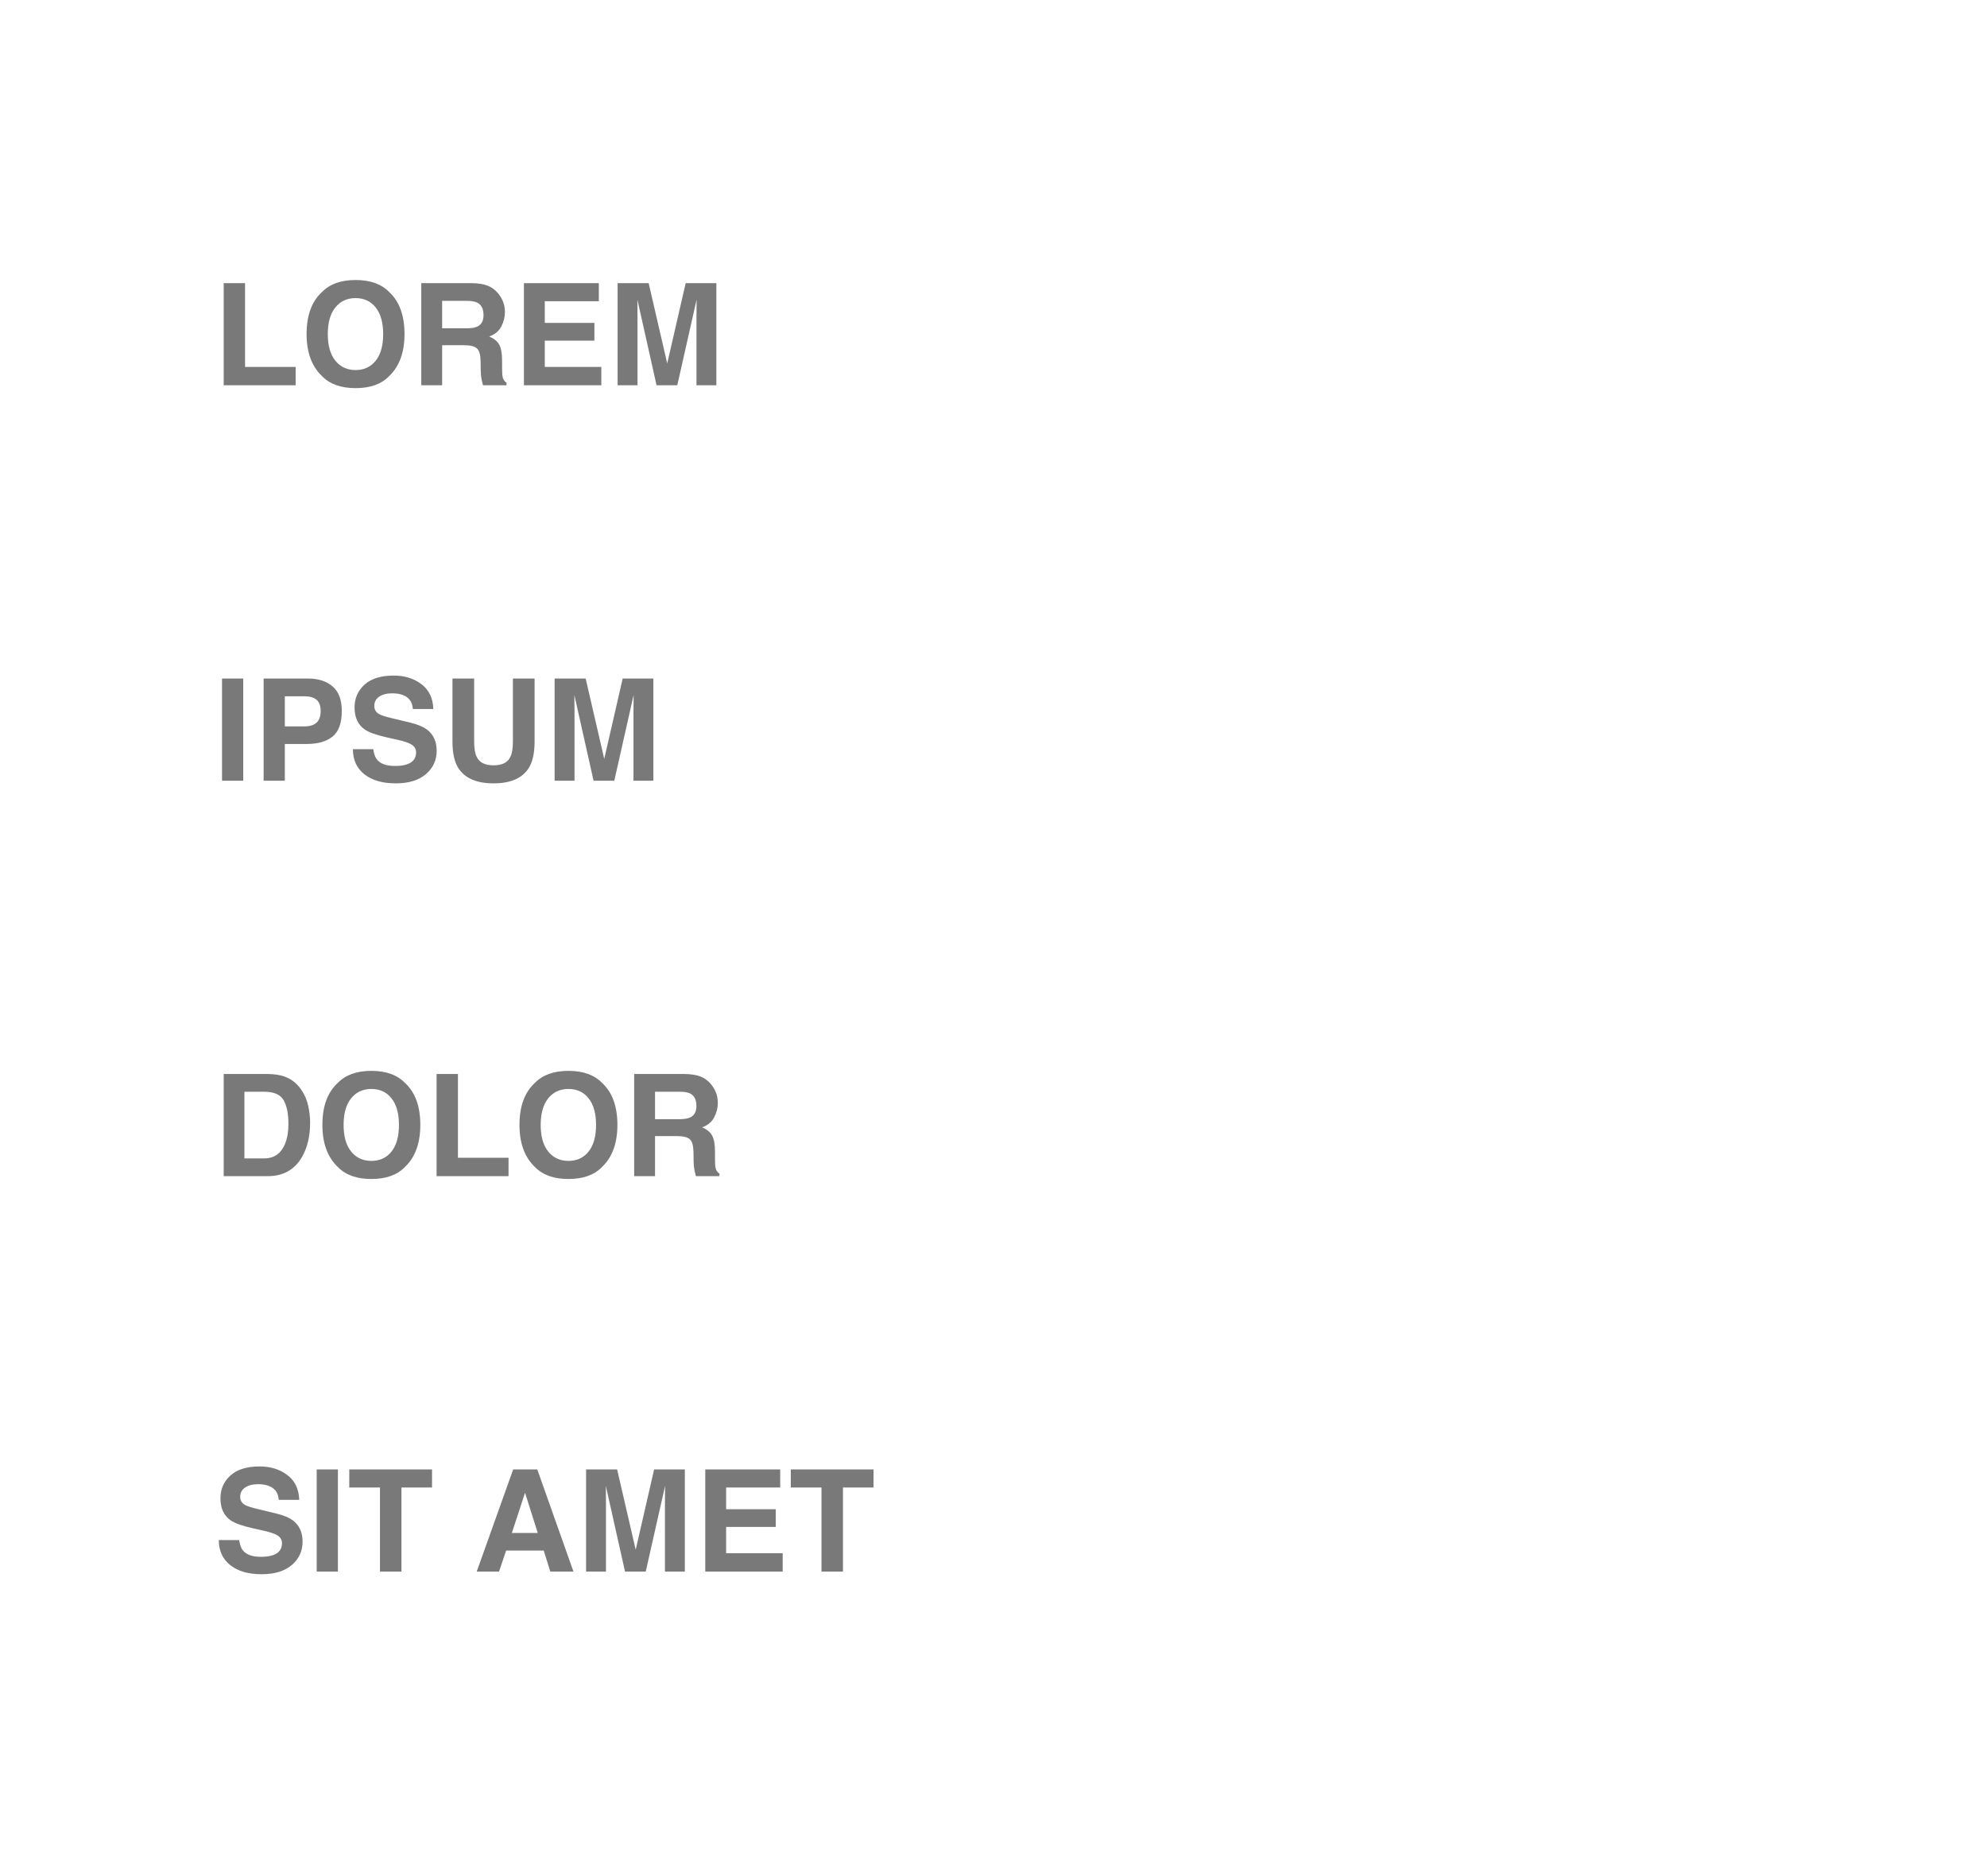 <?xml version="1.0" encoding="UTF-8"?>
<svg width="196px" height="185px" viewBox="0 0 196 185" version="1.1" xmlns="http://www.w3.org/2000/svg" xmlns:xlink="http://www.w3.org/1999/xlink">
    <!-- Generator: Sketch 49.3 (51167) - http://www.bohemiancoding.com/sketch -->
    <title>Group 2</title>
    <desc>Created with Sketch.</desc>
    <defs></defs>
    <g id="Page-1" stroke="none" stroke-width="1" fill="none" fill-rule="evenodd">
        <g id="Artboard" transform="translate(-540, -337)">
            <g id="Group-2" transform="translate(540, 337)">
                <rect id="Rectangle-4-Copy" fill="#FFFFFF" x="0" y="0" width="196" height="185"></rect>
                <path d="M22.066,27.924 L24.172,27.924 L24.172,36.188 L29.162,36.188 L29.162,38 L22.066,38 L22.066,27.924 Z M35.075,36.496 C35.909,36.496 36.571,36.188 37.061,35.573 C37.551,34.958 37.796,34.083 37.796,32.948 C37.796,31.818 37.551,30.944 37.061,30.327 C36.571,29.709 35.909,29.4 35.075,29.4 C34.241,29.4 33.576,29.708 33.079,30.323 C32.582,30.938 32.334,31.813 32.334,32.948 C32.334,34.083 32.582,34.958 33.079,35.573 C33.576,36.188 34.241,36.496 35.075,36.496 Z M39.901,32.948 C39.901,34.757 39.393,36.143 38.377,37.104 C37.616,37.888 36.515,38.28 35.075,38.28 C33.635,38.28 32.535,37.888 31.773,37.104 C30.753,36.143 30.242,34.757 30.242,32.948 C30.242,31.103 30.753,29.717 31.773,28.792 C32.535,28.008 33.635,27.616 35.075,27.616 C36.515,27.616 37.616,28.008 38.377,28.792 C39.393,29.717 39.901,31.103 39.901,32.948 Z M43.613,29.674 L43.613,32.381 L45.999,32.381 C46.473,32.381 46.828,32.326 47.065,32.217 C47.485,32.025 47.694,31.647 47.694,31.082 C47.694,30.471 47.492,30.061 47.086,29.852 C46.858,29.733 46.516,29.674 46.061,29.674 L43.613,29.674 Z M46.498,27.924 C47.204,27.938 47.748,28.024 48.128,28.184 C48.509,28.343 48.831,28.578 49.096,28.888 C49.314,29.143 49.488,29.425 49.615,29.735 C49.743,30.045 49.807,30.398 49.807,30.795 C49.807,31.273 49.686,31.744 49.444,32.207 C49.203,32.669 48.804,32.996 48.248,33.188 C48.713,33.374 49.042,33.64 49.236,33.984 C49.43,34.328 49.526,34.853 49.526,35.56 L49.526,36.236 C49.526,36.697 49.545,37.009 49.581,37.173 C49.636,37.433 49.763,37.624 49.964,37.747 L49.964,38 L47.646,38 C47.583,37.777 47.537,37.597 47.51,37.46 C47.455,37.177 47.425,36.888 47.421,36.592 L47.407,35.655 C47.398,35.013 47.281,34.584 47.055,34.37 C46.83,34.156 46.407,34.049 45.787,34.049 L43.613,34.049 L43.613,38 L41.556,38 L41.556,27.924 L46.498,27.924 Z M59.069,29.708 L53.737,29.708 L53.737,31.848 L58.632,31.848 L58.632,33.598 L53.737,33.598 L53.737,36.188 L59.315,36.188 L59.315,38 L51.68,38 L51.68,27.924 L59.069,27.924 L59.069,29.708 Z M67.635,27.924 L70.663,27.924 L70.663,38 L68.701,38 L68.701,31.185 C68.701,30.989 68.703,30.714 68.708,30.361 C68.713,30.008 68.715,29.735 68.715,29.544 L66.808,38 L64.764,38 L62.87,29.544 C62.87,29.735 62.872,30.008 62.877,30.361 C62.882,30.714 62.884,30.989 62.884,31.185 L62.884,38 L60.922,38 L60.922,27.924 L63.984,27.924 L65.816,35.847 L67.635,27.924 Z M23.994,77 L21.902,77 L21.902,66.924 L23.994,66.924 L23.994,77 Z M31.63,70.13 C31.63,69.606 31.492,69.232 31.216,69.009 C30.941,68.785 30.554,68.674 30.058,68.674 L28.096,68.674 L28.096,71.641 L30.058,71.641 C30.554,71.641 30.941,71.52 31.216,71.278 C31.492,71.037 31.63,70.654 31.63,70.13 Z M33.715,70.116 C33.715,71.306 33.414,72.146 32.812,72.639 C32.211,73.131 31.352,73.377 30.235,73.377 L28.096,73.377 L28.096,77 L26.004,77 L26.004,66.924 L30.393,66.924 C31.404,66.924 32.211,67.184 32.812,67.703 C33.414,68.223 33.715,69.027 33.715,70.116 Z M36.818,73.89 C36.882,74.35 37.007,74.694 37.194,74.922 C37.536,75.337 38.122,75.544 38.951,75.544 C39.448,75.544 39.851,75.489 40.161,75.38 C40.749,75.17 41.043,74.781 41.043,74.211 C41.043,73.878 40.897,73.621 40.605,73.438 C40.314,73.261 39.856,73.104 39.231,72.967 L38.165,72.728 C37.117,72.491 36.392,72.233 35.991,71.955 C35.312,71.49 34.973,70.763 34.973,69.774 C34.973,68.872 35.301,68.122 35.957,67.525 C36.613,66.928 37.577,66.63 38.849,66.63 C39.91,66.63 40.816,66.911 41.566,67.474 C42.316,68.037 42.709,68.854 42.745,69.925 L40.722,69.925 C40.685,69.319 40.421,68.888 39.929,68.633 C39.601,68.464 39.193,68.38 38.705,68.38 C38.163,68.38 37.73,68.489 37.406,68.708 C37.083,68.927 36.921,69.232 36.921,69.624 C36.921,69.984 37.08,70.253 37.399,70.431 C37.604,70.549 38.042,70.688 38.712,70.848 L40.448,71.265 C41.209,71.447 41.784,71.691 42.171,71.996 C42.772,72.47 43.073,73.156 43.073,74.054 C43.073,74.974 42.721,75.739 42.017,76.347 C41.313,76.956 40.318,77.26 39.033,77.26 C37.721,77.26 36.688,76.96 35.937,76.361 C35.185,75.762 34.809,74.938 34.809,73.89 L36.818,73.89 Z M44.632,66.924 L46.771,66.924 L46.771,73.117 C46.771,73.81 46.854,74.316 47.018,74.635 C47.273,75.2 47.829,75.482 48.686,75.482 C49.538,75.482 50.091,75.2 50.347,74.635 C50.511,74.316 50.593,73.81 50.593,73.117 L50.593,66.924 L52.732,66.924 L52.732,73.117 C52.732,74.188 52.566,75.022 52.233,75.619 C51.614,76.713 50.431,77.26 48.686,77.26 C46.94,77.26 45.755,76.713 45.131,75.619 C44.798,75.022 44.632,74.188 44.632,73.117 L44.632,66.924 Z M61.421,66.924 L64.449,66.924 L64.449,77 L62.487,77 L62.487,70.185 C62.487,69.989 62.49,69.714 62.494,69.361 C62.499,69.008 62.501,68.735 62.501,68.544 L60.594,77 L58.55,77 L56.656,68.544 C56.656,68.735 56.659,69.008 56.663,69.361 C56.668,69.714 56.67,69.989 56.67,70.185 L56.67,77 L54.708,77 L54.708,66.924 L57.771,66.924 L59.603,74.847 L61.421,66.924 Z M24.11,107.674 L24.11,114.25 L26.052,114.25 C27.045,114.25 27.738,113.76 28.13,112.78 C28.344,112.243 28.451,111.602 28.451,110.859 C28.451,109.834 28.291,109.047 27.969,108.498 C27.648,107.948 27.009,107.674 26.052,107.674 L24.11,107.674 Z M26.407,105.924 C27.032,105.933 27.551,106.006 27.966,106.143 C28.672,106.375 29.244,106.801 29.682,107.421 C30.033,107.922 30.272,108.465 30.399,109.048 C30.527,109.631 30.591,110.187 30.591,110.716 C30.591,112.056 30.322,113.19 29.784,114.12 C29.055,115.373 27.929,116 26.407,116 L22.066,116 L22.066,105.924 L26.407,105.924 Z M36.634,114.496 C37.468,114.496 38.13,114.188 38.62,113.573 C39.11,112.958 39.354,112.083 39.354,110.948 C39.354,109.818 39.11,108.944 38.62,108.327 C38.13,107.709 37.468,107.4 36.634,107.4 C35.8,107.4 35.134,107.708 34.638,108.323 C34.141,108.938 33.893,109.813 33.893,110.948 C33.893,112.083 34.141,112.958 34.638,113.573 C35.134,114.188 35.8,114.496 36.634,114.496 Z M41.46,110.948 C41.46,112.757 40.952,114.143 39.936,115.104 C39.174,115.888 38.074,116.28 36.634,116.28 C35.194,116.28 34.093,115.888 33.332,115.104 C32.311,114.143 31.801,112.757 31.801,110.948 C31.801,109.103 32.311,107.717 33.332,106.792 C34.093,106.008 35.194,105.616 36.634,105.616 C38.074,105.616 39.174,106.008 39.936,106.792 C40.952,107.717 41.46,109.103 41.46,110.948 Z M43.066,105.924 L45.172,105.924 L45.172,114.188 L50.162,114.188 L50.162,116 L43.066,116 L43.066,105.924 Z M56.075,114.496 C56.909,114.496 57.571,114.188 58.061,113.573 C58.551,112.958 58.796,112.083 58.796,110.948 C58.796,109.818 58.551,108.944 58.061,108.327 C57.571,107.709 56.909,107.4 56.075,107.4 C55.241,107.4 54.576,107.708 54.079,108.323 C53.582,108.938 53.334,109.813 53.334,110.948 C53.334,112.083 53.582,112.958 54.079,113.573 C54.576,114.188 55.241,114.496 56.075,114.496 Z M60.901,110.948 C60.901,112.757 60.393,114.143 59.377,115.104 C58.616,115.888 57.515,116.28 56.075,116.28 C54.635,116.28 53.535,115.888 52.773,115.104 C51.753,114.143 51.242,112.757 51.242,110.948 C51.242,109.103 51.753,107.717 52.773,106.792 C53.535,106.008 54.635,105.616 56.075,105.616 C57.515,105.616 58.616,106.008 59.377,106.792 C60.393,107.717 60.901,109.103 60.901,110.948 Z M64.613,107.674 L64.613,110.381 L66.999,110.381 C67.473,110.381 67.828,110.326 68.065,110.217 C68.485,110.025 68.694,109.647 68.694,109.082 C68.694,108.471 68.492,108.061 68.086,107.852 C67.858,107.733 67.516,107.674 67.061,107.674 L64.613,107.674 Z M67.498,105.924 C68.204,105.938 68.748,106.024 69.128,106.184 C69.509,106.343 69.831,106.578 70.096,106.888 C70.314,107.143 70.488,107.425 70.615,107.735 C70.743,108.045 70.807,108.398 70.807,108.795 C70.807,109.273 70.686,109.744 70.444,110.207 C70.203,110.669 69.804,110.996 69.248,111.188 C69.713,111.374 70.042,111.64 70.236,111.984 C70.43,112.328 70.526,112.853 70.526,113.56 L70.526,114.236 C70.526,114.697 70.545,115.009 70.581,115.173 C70.636,115.433 70.763,115.624 70.964,115.747 L70.964,116 L68.646,116 C68.583,115.777 68.537,115.597 68.51,115.46 C68.455,115.177 68.425,114.888 68.421,114.592 L68.407,113.655 C68.398,113.013 68.281,112.584 68.055,112.37 C67.83,112.156 67.407,112.049 66.787,112.049 L64.613,112.049 L64.613,116 L62.556,116 L62.556,105.924 L67.498,105.924 Z M23.591,151.89 C23.655,152.35 23.78,152.694 23.967,152.922 C24.309,153.337 24.894,153.544 25.724,153.544 C26.22,153.544 26.624,153.489 26.934,153.38 C27.521,153.17 27.815,152.781 27.815,152.211 C27.815,151.878 27.67,151.621 27.378,151.438 C27.086,151.261 26.628,151.104 26.004,150.967 L24.938,150.728 C23.889,150.491 23.165,150.233 22.764,149.955 C22.085,149.49 21.745,148.763 21.745,147.774 C21.745,146.872 22.073,146.122 22.729,145.525 C23.386,144.928 24.35,144.63 25.621,144.63 C26.683,144.63 27.589,144.911 28.338,145.474 C29.088,146.037 29.481,146.854 29.518,147.925 L27.494,147.925 C27.458,147.319 27.193,146.888 26.701,146.633 C26.373,146.464 25.965,146.38 25.478,146.38 C24.935,146.38 24.502,146.489 24.179,146.708 C23.855,146.927 23.693,147.232 23.693,147.624 C23.693,147.984 23.853,148.253 24.172,148.431 C24.377,148.549 24.814,148.688 25.484,148.848 L27.221,149.265 C27.982,149.447 28.556,149.691 28.943,149.996 C29.545,150.47 29.846,151.156 29.846,152.054 C29.846,152.974 29.494,153.739 28.79,154.347 C28.085,154.956 27.091,155.26 25.806,155.26 C24.493,155.26 23.461,154.96 22.709,154.361 C21.957,153.762 21.581,152.938 21.581,151.89 L23.591,151.89 Z M33.332,155 L31.24,155 L31.24,144.924 L33.332,144.924 L33.332,155 Z M42.615,144.924 L42.615,146.708 L39.601,146.708 L39.601,155 L37.481,155 L37.481,146.708 L34.453,146.708 L34.453,144.924 L42.615,144.924 Z M50.49,151.192 L53.047,151.192 L51.789,147.228 L50.49,151.192 Z M50.62,144.924 L52.999,144.924 L56.567,155 L54.284,155 L53.635,152.929 L49.923,152.929 L49.226,155 L47.024,155 L50.62,144.924 Z M64.524,144.924 L67.553,144.924 L67.553,155 L65.591,155 L65.591,148.185 C65.591,147.989 65.593,147.714 65.598,147.361 C65.602,147.008 65.604,146.735 65.604,146.544 L63.697,155 L61.653,155 L59.76,146.544 C59.76,146.735 59.762,147.008 59.767,147.361 C59.771,147.714 59.773,147.989 59.773,148.185 L59.773,155 L57.812,155 L57.812,144.924 L60.874,144.924 L62.706,152.847 L64.524,144.924 Z M76.959,146.708 L71.627,146.708 L71.627,148.848 L76.521,148.848 L76.521,150.598 L71.627,150.598 L71.627,153.188 L77.205,153.188 L77.205,155 L69.569,155 L69.569,144.924 L76.959,144.924 L76.959,146.708 Z M86.167,144.924 L86.167,146.708 L83.152,146.708 L83.152,155 L81.033,155 L81.033,146.708 L78.005,146.708 L78.005,144.924 L86.167,144.924 Z" id="LOREM-IPSUM-DOLOR-SI" fill="#797979"></path>
            </g>
        </g>
    </g>
</svg>